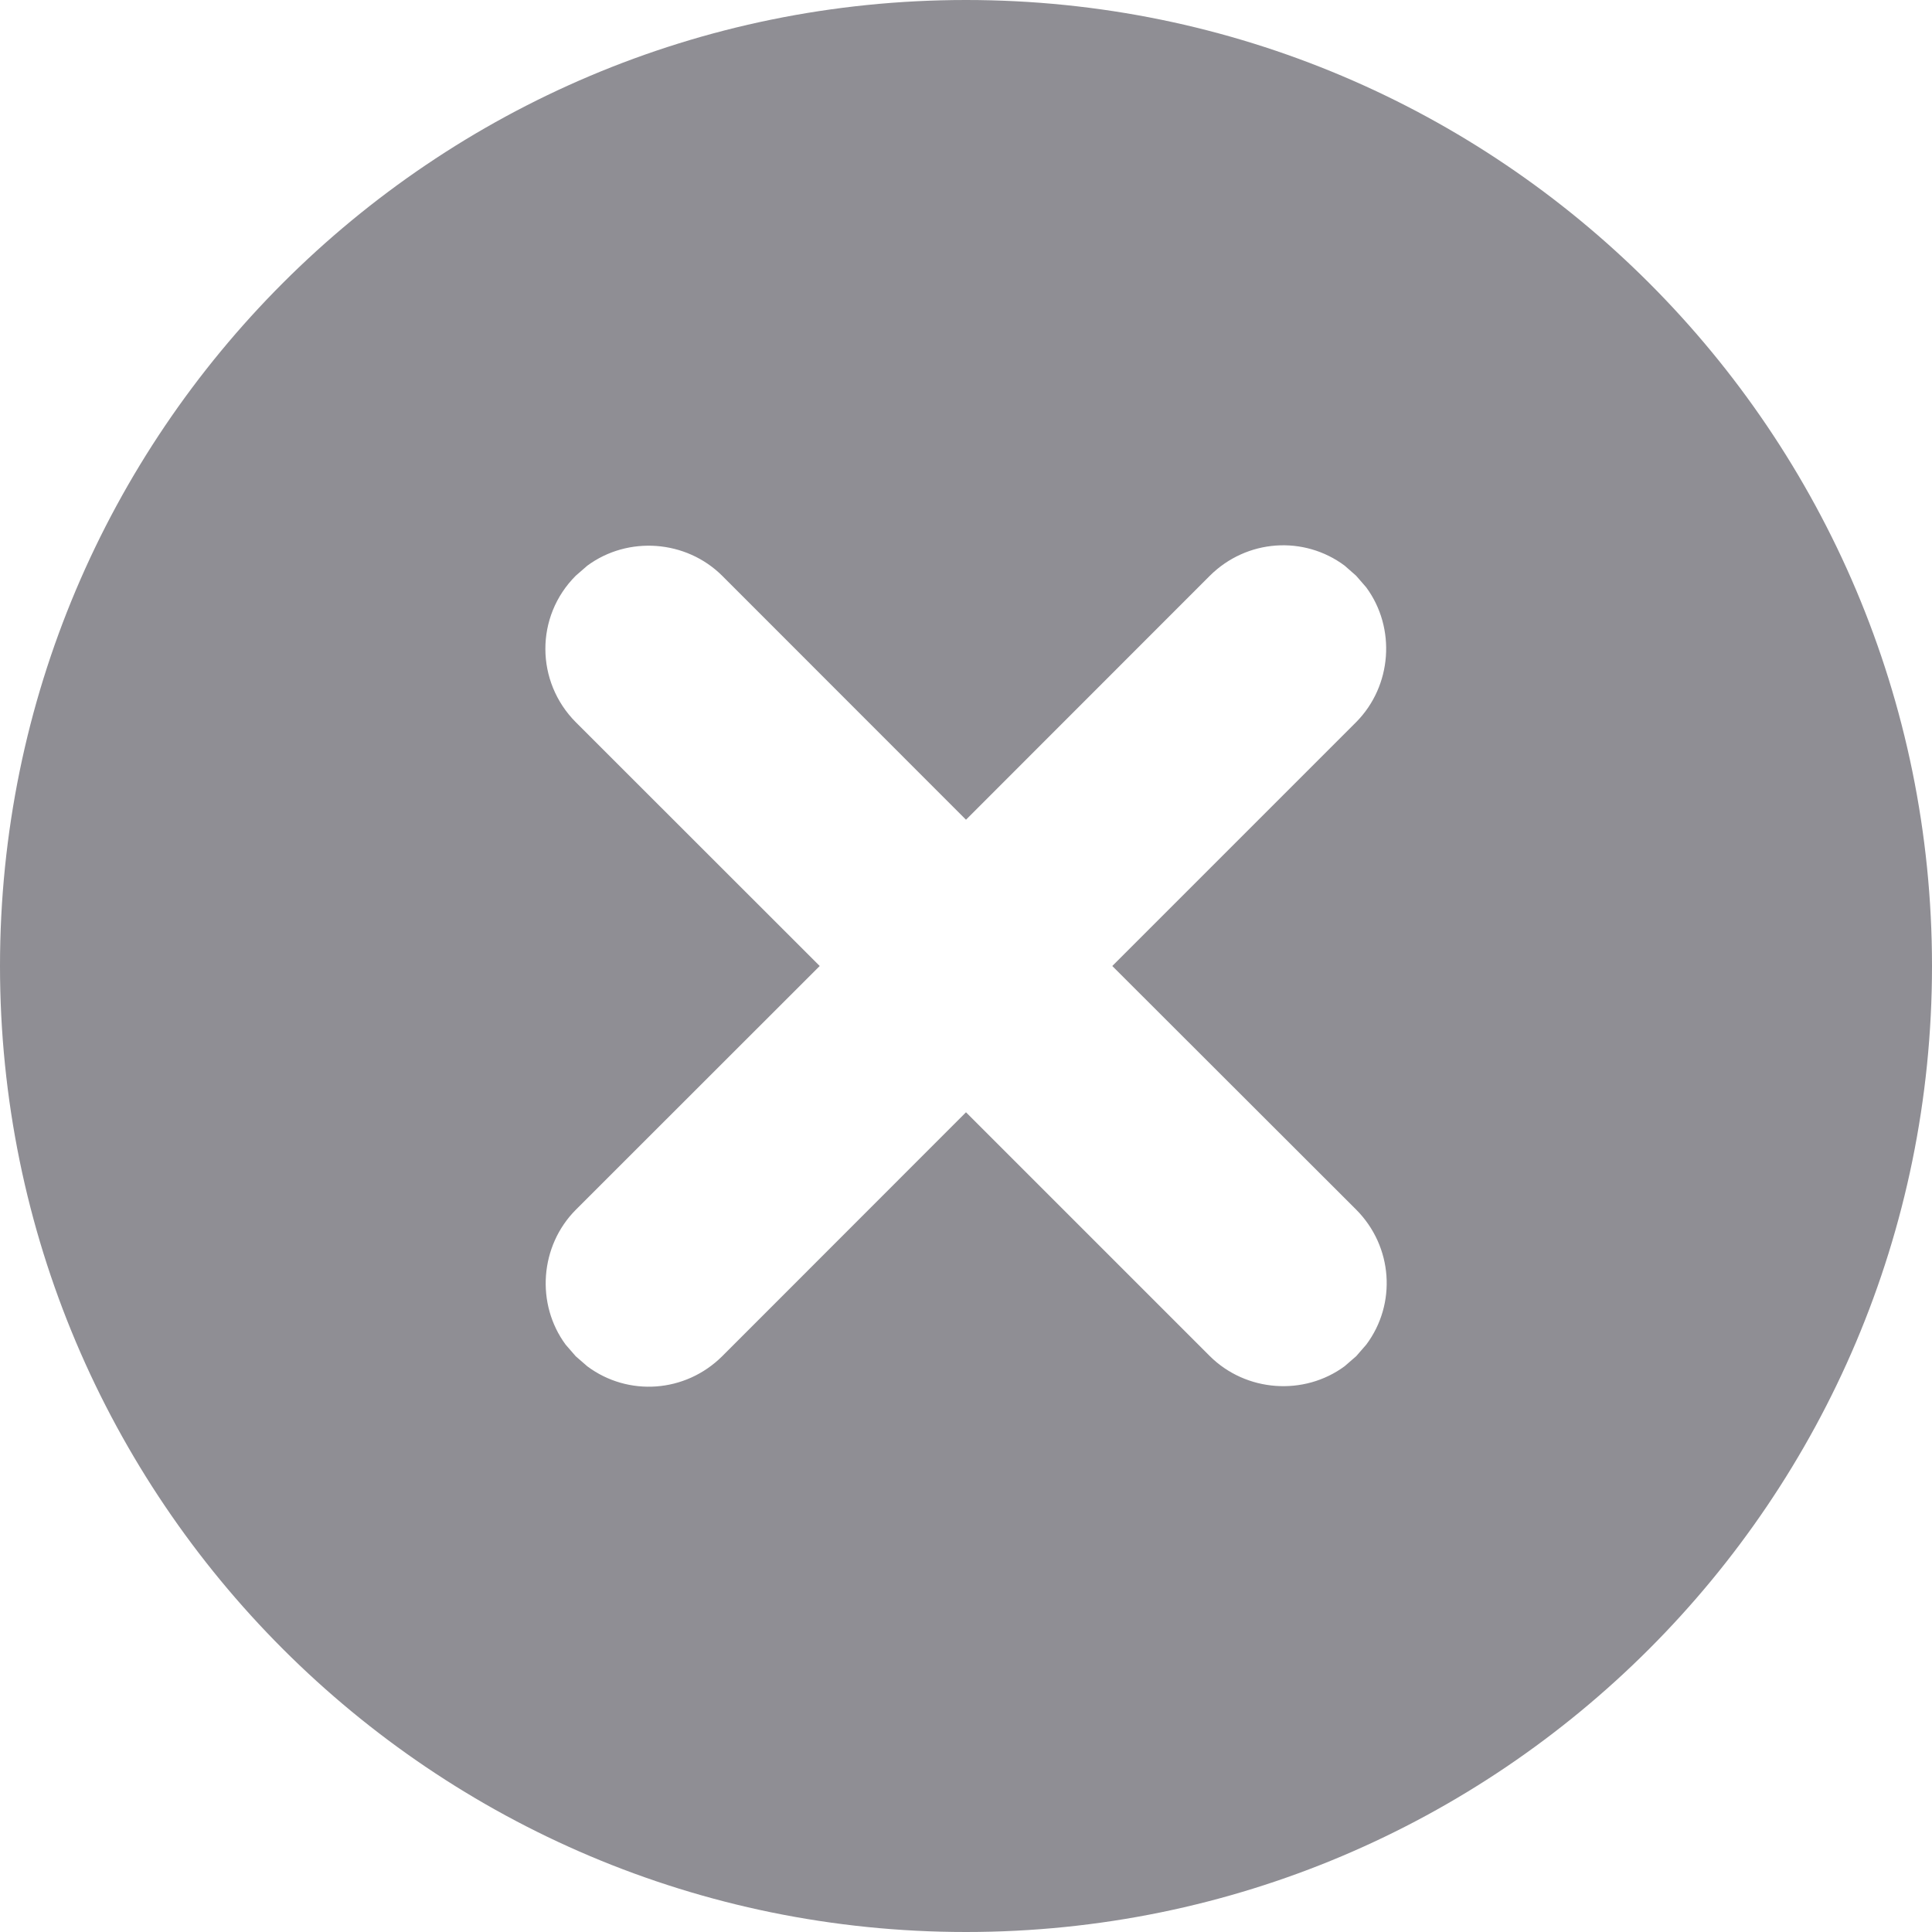 <svg xmlns="http://www.w3.org/2000/svg" width="14" height="14" viewBox="0 0 14 14">
    <path fill="#8F8E94" fill-rule="evenodd" d="M7 0c3.866 0 7 3.134 7 7s-3.134 7-7 7-7-3.134-7-7 3.134-7 7-7zm2.744 4.099c-.295-.22-.71-.193-.978.074L7 5.94 5.234 4.173c-.263-.262-.684-.291-.978-.074l-.084.073c-.295.295-.292.768.001 1.062L5.94 7 4.173 8.766c-.262.263-.291.684-.074.978l.073.084.084.073c.295.22.71.193.978-.074L7 8.06l1.766 1.766c.263.262.684.291.978.074l.084-.073.073-.084c.22-.295.193-.71-.074-.978L8.06 7l1.766-1.766c.262-.263.291-.684.074-.978l-.073-.084z"/>
</svg>
